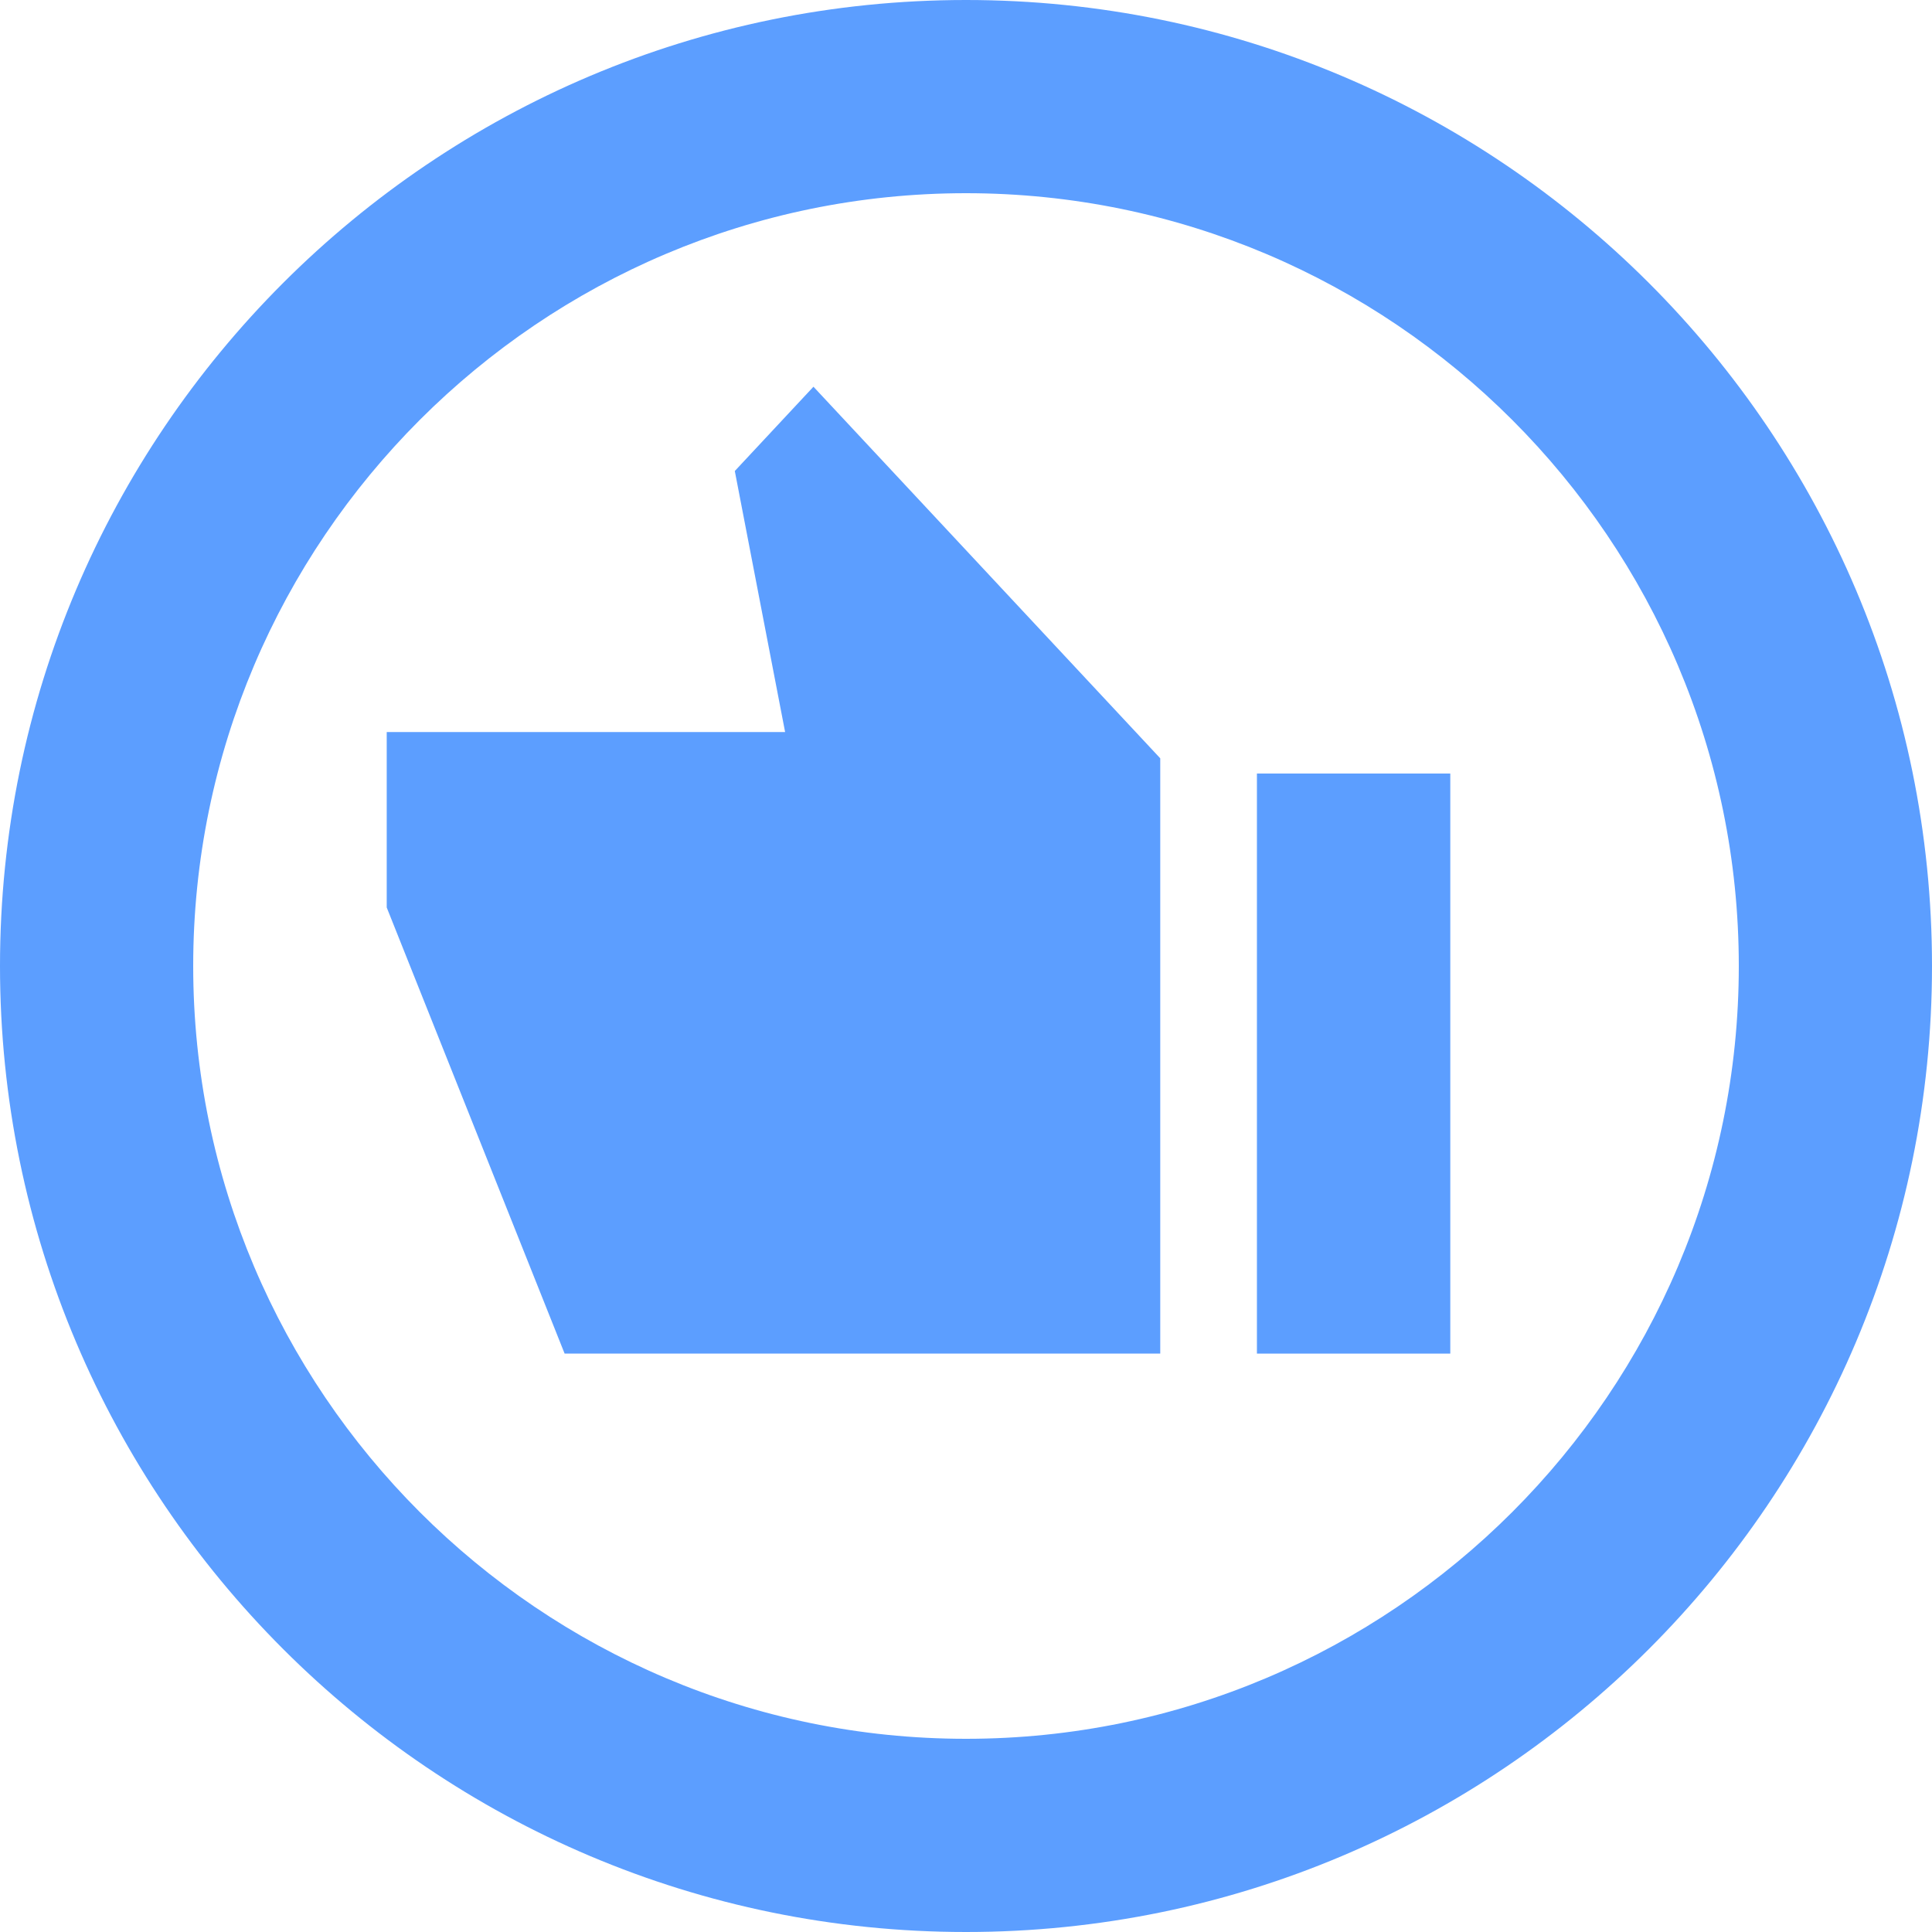 <svg width="24" height="24" viewBox="0 0 24 24" fill="none" xmlns="http://www.w3.org/2000/svg">
<path d="M12 0C5.376 0 0 5.376 0 12C0 18.624 5.376 24 12 24C18.624 24 24 18.624 24 12C24 5.376 18.624 0 12 0ZM12 21.6C6.708 21.6 2.4 17.292 2.4 12C2.4 6.708 6.708 2.4 12 2.4C17.292 2.4 21.6 6.708 21.6 12C21.6 17.292 17.292 21.6 12 21.6Z" fill="#5C9EFF"/>
<path d="M7.014 16.815L4.804 11.273V9.094H9.753L9.128 5.851L10.105 4.804L14.413 9.42V16.815H7.014Z" fill="#5C9EFF"/>
<rect width="2.402" height="7.206" transform="matrix(1 0 0 -1 15.614 16.815)" fill="#5C9EFF"/>
</svg>
